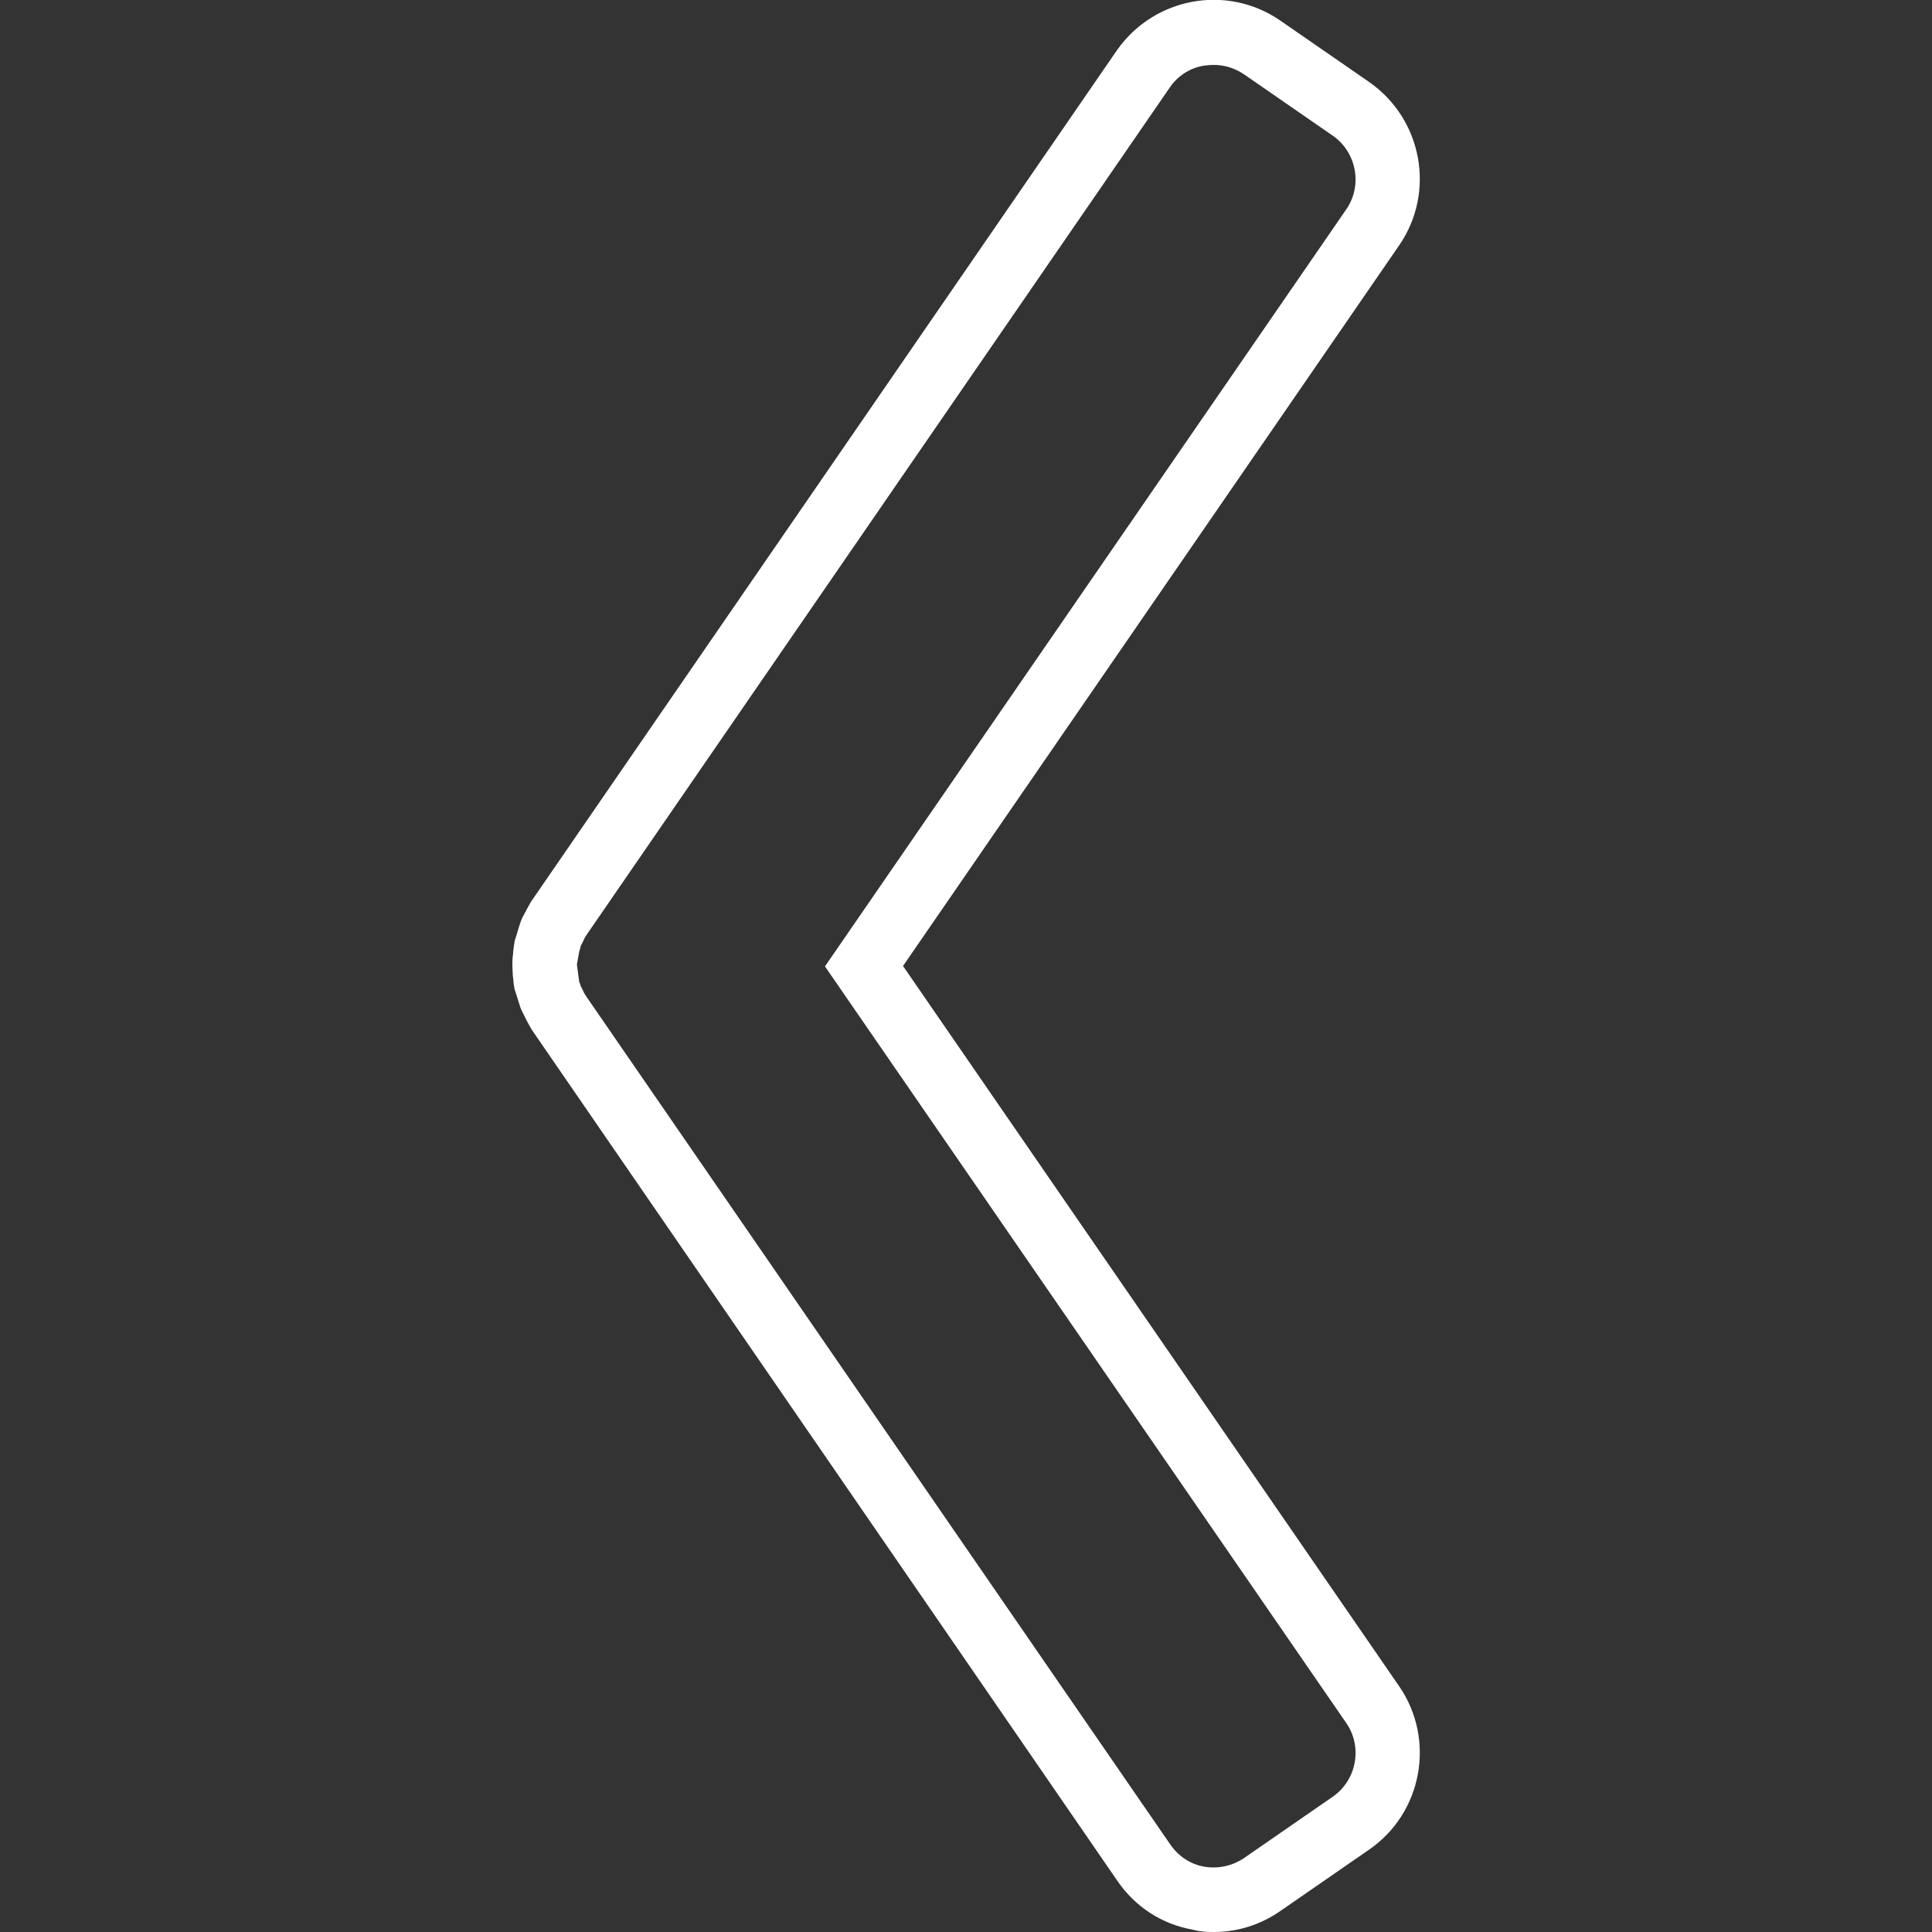 <?xml version="1.0" encoding="utf-8"?>
<!-- Generator: Adobe Illustrator 23.0.2, SVG Export Plug-In . SVG Version: 6.00 Build 0)  -->
<svg version="1.1" id="Layer_1" xmlns="http://www.w3.org/2000/svg" xmlns:xlink="http://www.w3.org/1999/xlink" x="0px" y="0px"
	 viewBox="0 0 500 500" style="enable-background:new 0 0 500 500;" xml:space="preserve">
<rect x="0" y="0" width="500" height="500" fill="#333333" stroke="none"/>
<style type="text/css">
	.st0{fill:#FFFFFF;}
</style>
<g>
	<g>
		<g>
			<path class="st0" d="M308.7,499.4c-8-1.4-14.9-5.9-19.5-12.6L137.9,266.9l-0.4-0.6c-0.6-1.1-1.2-2.1-1.8-3.4l-0.8-1.6
				c-0.4-1-0.7-2.1-1.2-3.7c-0.2-0.7-0.5-1.3-0.6-2c-0.2-0.8-0.2-1.7-0.3-2.5l-0.1-0.8c0-0.8-0.1-1.6-0.1-2.4s0-1.6,0.1-2.4l0.1-0.8
				c0-0.8,0.2-1.7,0.3-2.6c0.1-0.7,0.3-1.3,0.7-2.5c0.3-1.1,0.6-2.1,1-3.2c0.2-0.5,0.4-1,0.8-1.7c0.6-1.2,1.2-2.2,1.8-3.3L289,13.1
				c9.6-13.8,28.5-17.3,42.3-7.8l23,15.9c13.8,9.6,17.3,28.5,7.8,42.3L233.7,250l128.4,186.4c9.5,13.8,6,32.8-7.8,42.3l-23,15.9
				c-5.2,3.6-11.1,5.4-17.2,5.4C312.3,500,310.4,499.9,308.7,499.4z M311.5,17c-3.6,0.6-6.8,2.7-8.8,5.7L151.9,241.8l-0.4,0.6
				c-0.3,0.5-0.5,1.1-0.8,1.6l-0.4,0.8c-0.1,0.4-0.2,0.9-0.4,1.5l-0.6,3.3l0.6,4.5c0.2,0.4,0.3,0.8,0.4,1.1l0.4,0.8
				c0.3,0.6,0.5,1.1,0.9,1.7l151.3,219.7c2.1,3,5.2,5.1,8.8,5.7c3.6,0.6,7.2-0.2,10.2-2.2l23-15.9c6.2-4.3,7.8-12.9,3.5-19.1
				L213.5,250.1L348.4,54.2c4.3-6.2,2.7-14.8-3.5-19.1l-23-15.9c-2.4-1.6-5-2.4-7.8-2.4C313.2,16.8,312.4,16.9,311.5,17z"/>
		</g>
	</g>
</g>
</svg>
